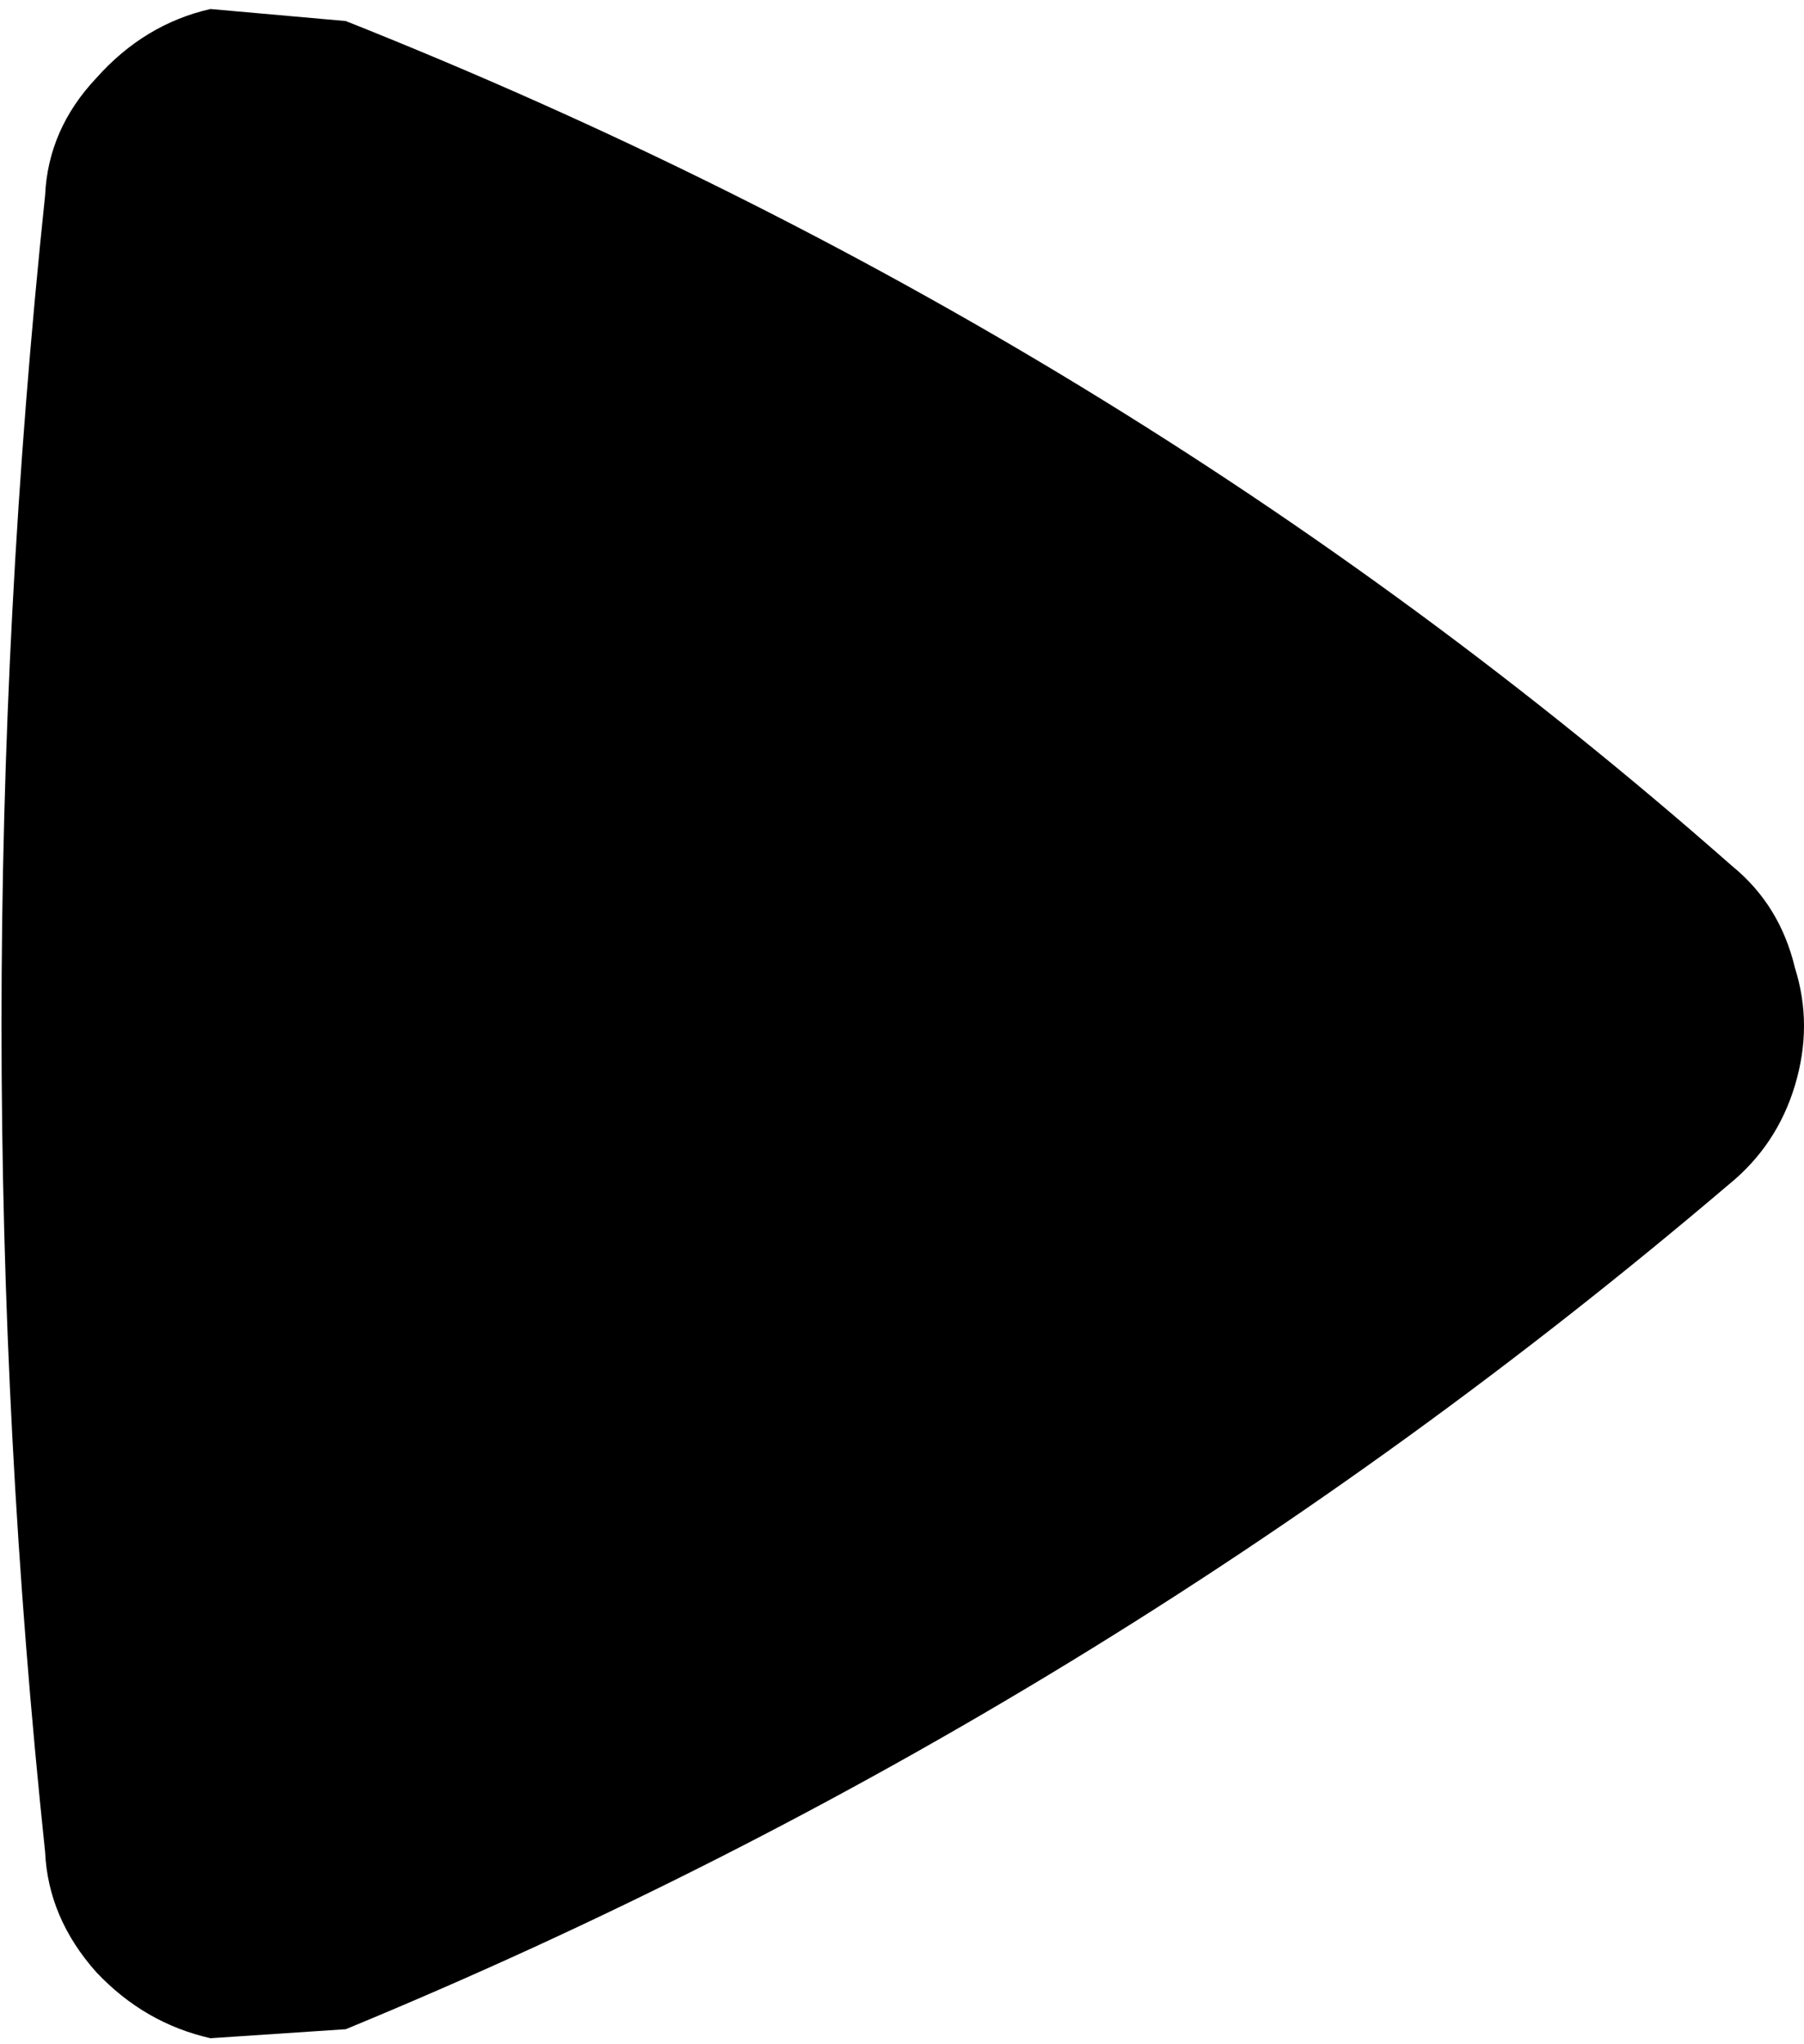 <svg width="30" height="34" xmlns="http://www.w3.org/2000/svg">
    <defs/>
    <g>
        <path stroke="none" fill="#000000"
              d="M0.75 30.8 Q-0.7 17.05 0.75 3.25 0.8 2.15 1.6 1.3 2.4 0.4 3.5 0.15 L5.75 0.35 Q18.7 5.5 28.8 14.4 29.6 15.05 29.85 16.1 30.15 17.05 29.85 18.05 29.55 19.05 28.75 19.7 18.35 28.55 5.75 33.75 L3.5 33.9 Q2.4 33.65 1.6 32.8 0.8 31.9 0.75 30.8"/>
    </g>
</svg>